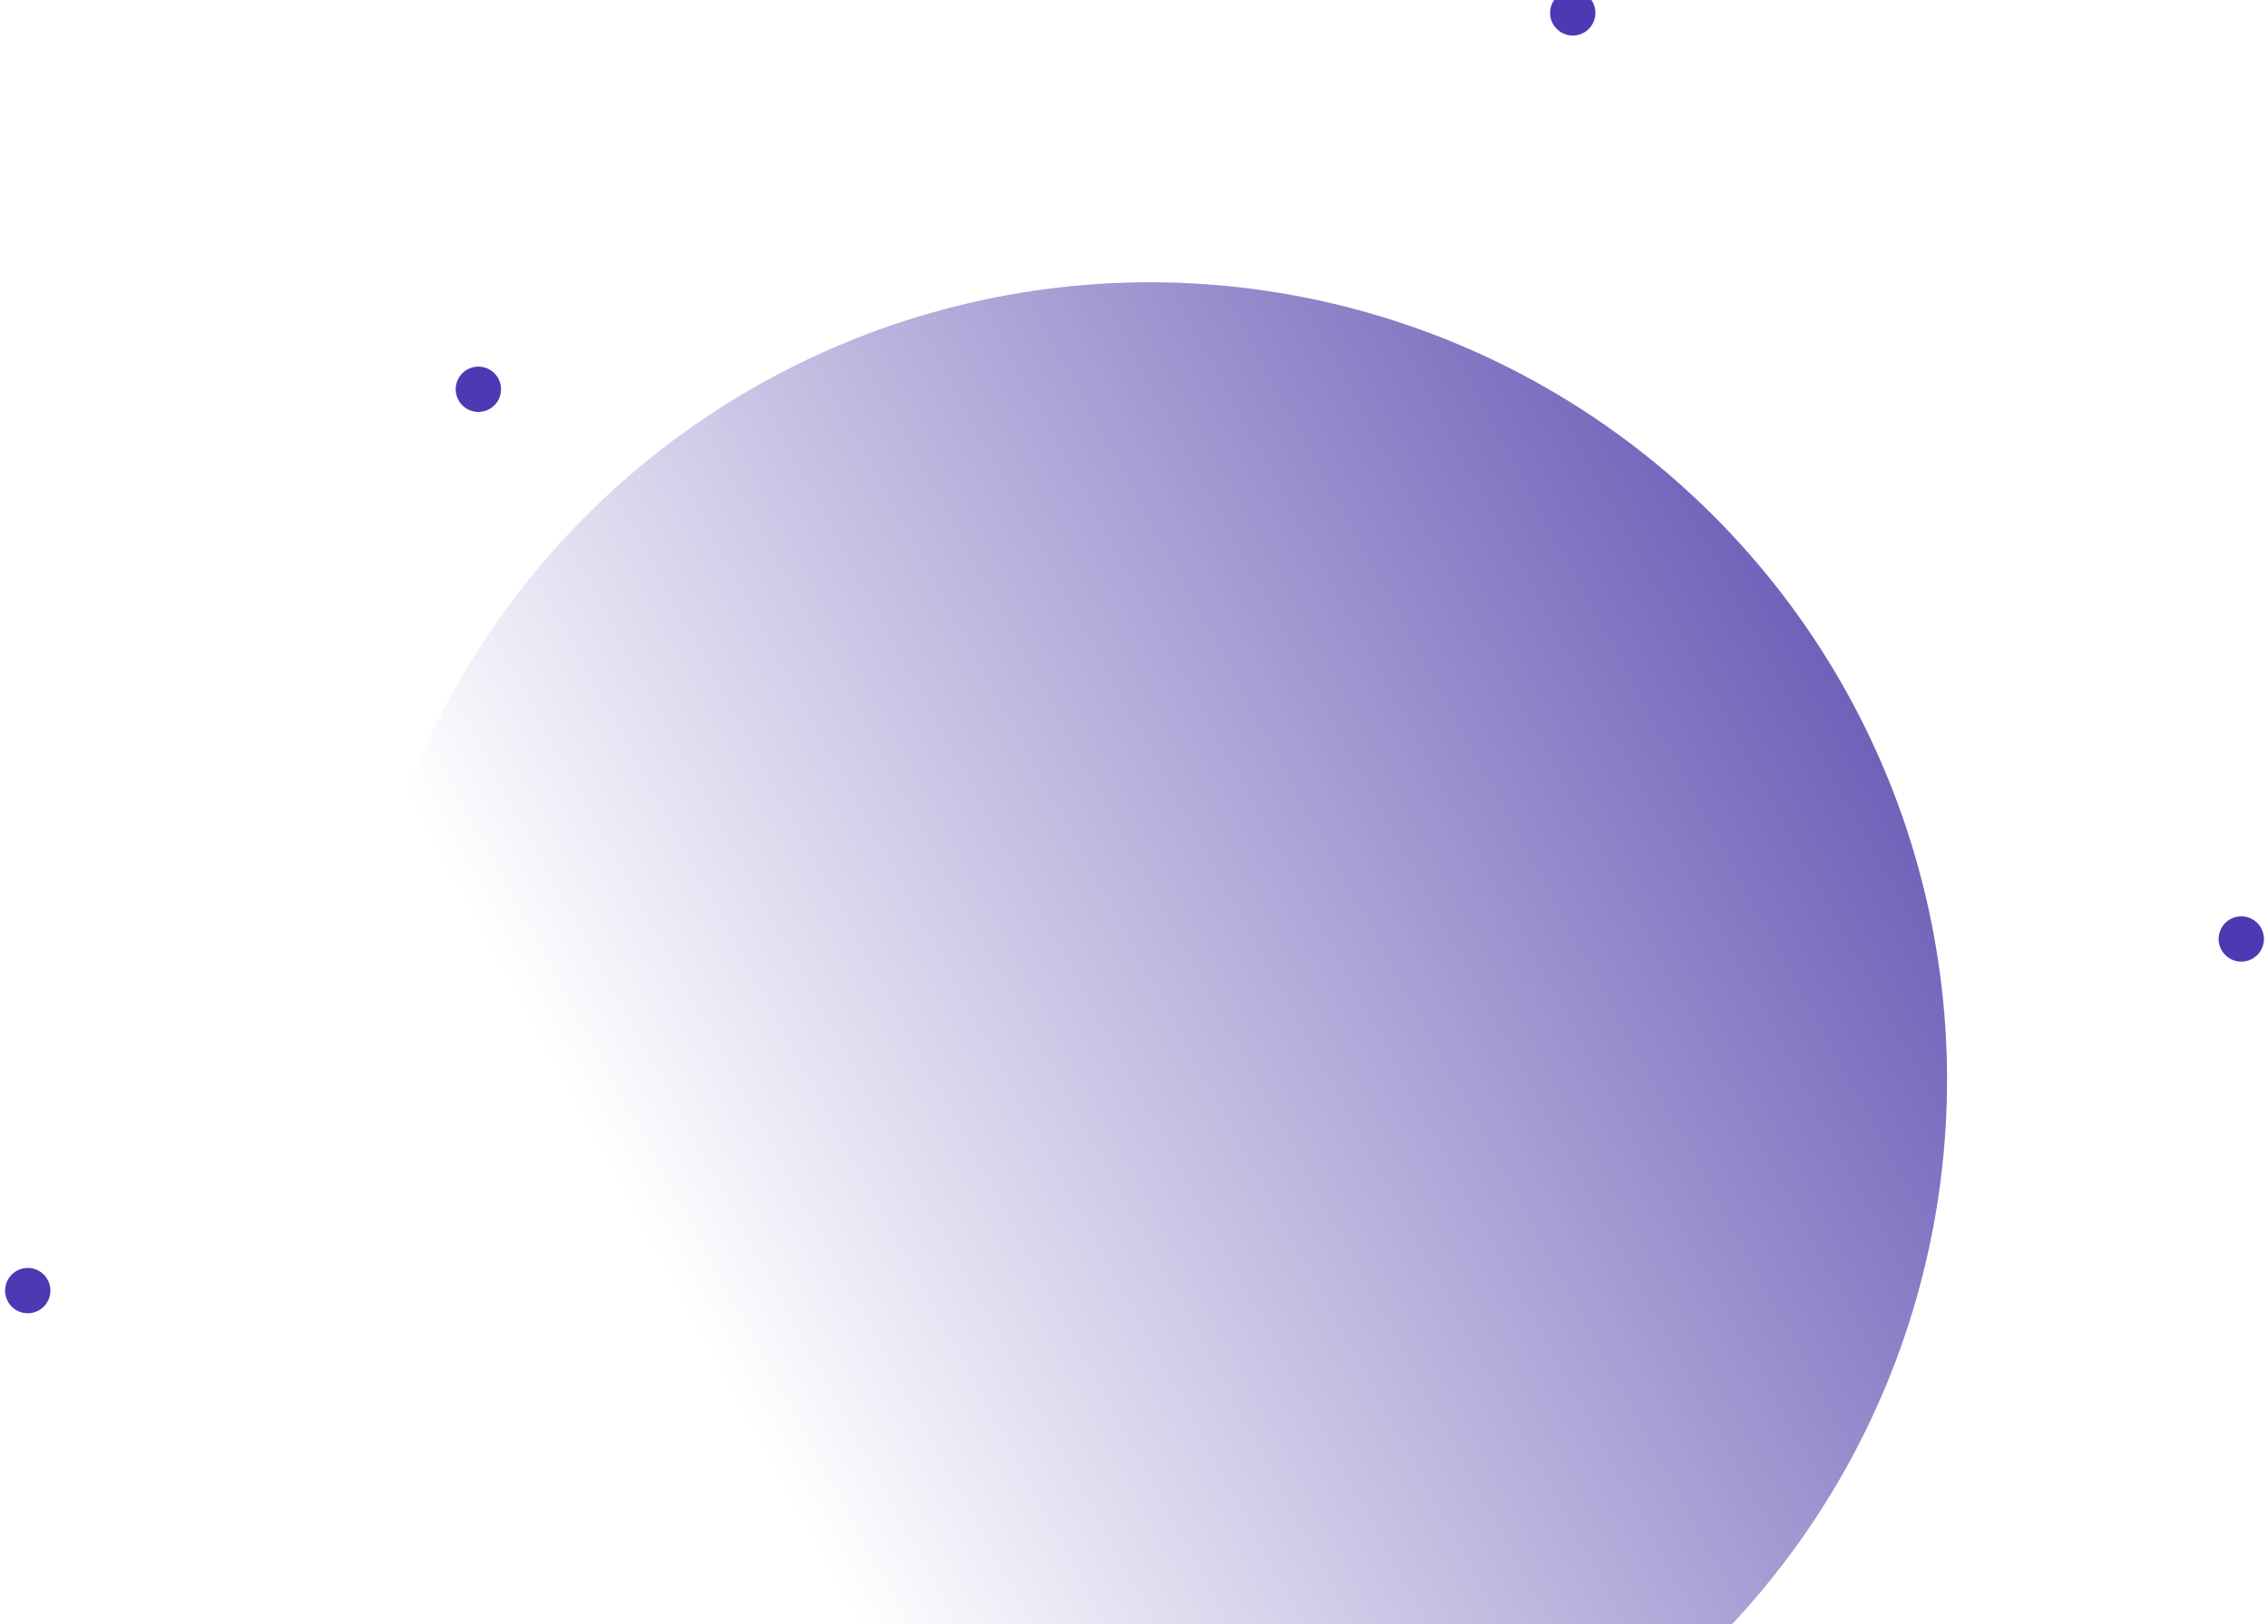 <svg width="458" height="328" viewBox="0 0 458 328" fill="none" xmlns="http://www.w3.org/2000/svg">
<circle cx="232.184" cy="218" r="161" transform="rotate(15 232.184 218)" fill="url(#paint0_linear_85_737)"/>
<circle cx="452.604" cy="189.604" r="4.575" transform="rotate(15 452.604 189.604)" fill="#4C39B3"/>
<circle cx="5.604" cy="260.604" r="4.575" transform="rotate(15 5.604 260.604)" fill="#4C39B3"/>
<circle cx="317.604" cy="2.604" r="4.575" transform="rotate(15 317.604 2.604)" fill="#4C39B3"/>
<circle cx="96.604" cy="78.604" r="4.575" transform="rotate(15 96.604 78.604)" fill="#4C39B3"/>
<defs>
<linearGradient id="paint0_linear_85_737" x1="393.184" y1="57" x2="152.471" y2="285.651" gradientUnits="userSpaceOnUse">
<stop stop-color="#4C3AA8"/>
<stop offset="1" stop-color="#4C3AA8" stop-opacity="0"/>
</linearGradient>
</defs>
</svg>
